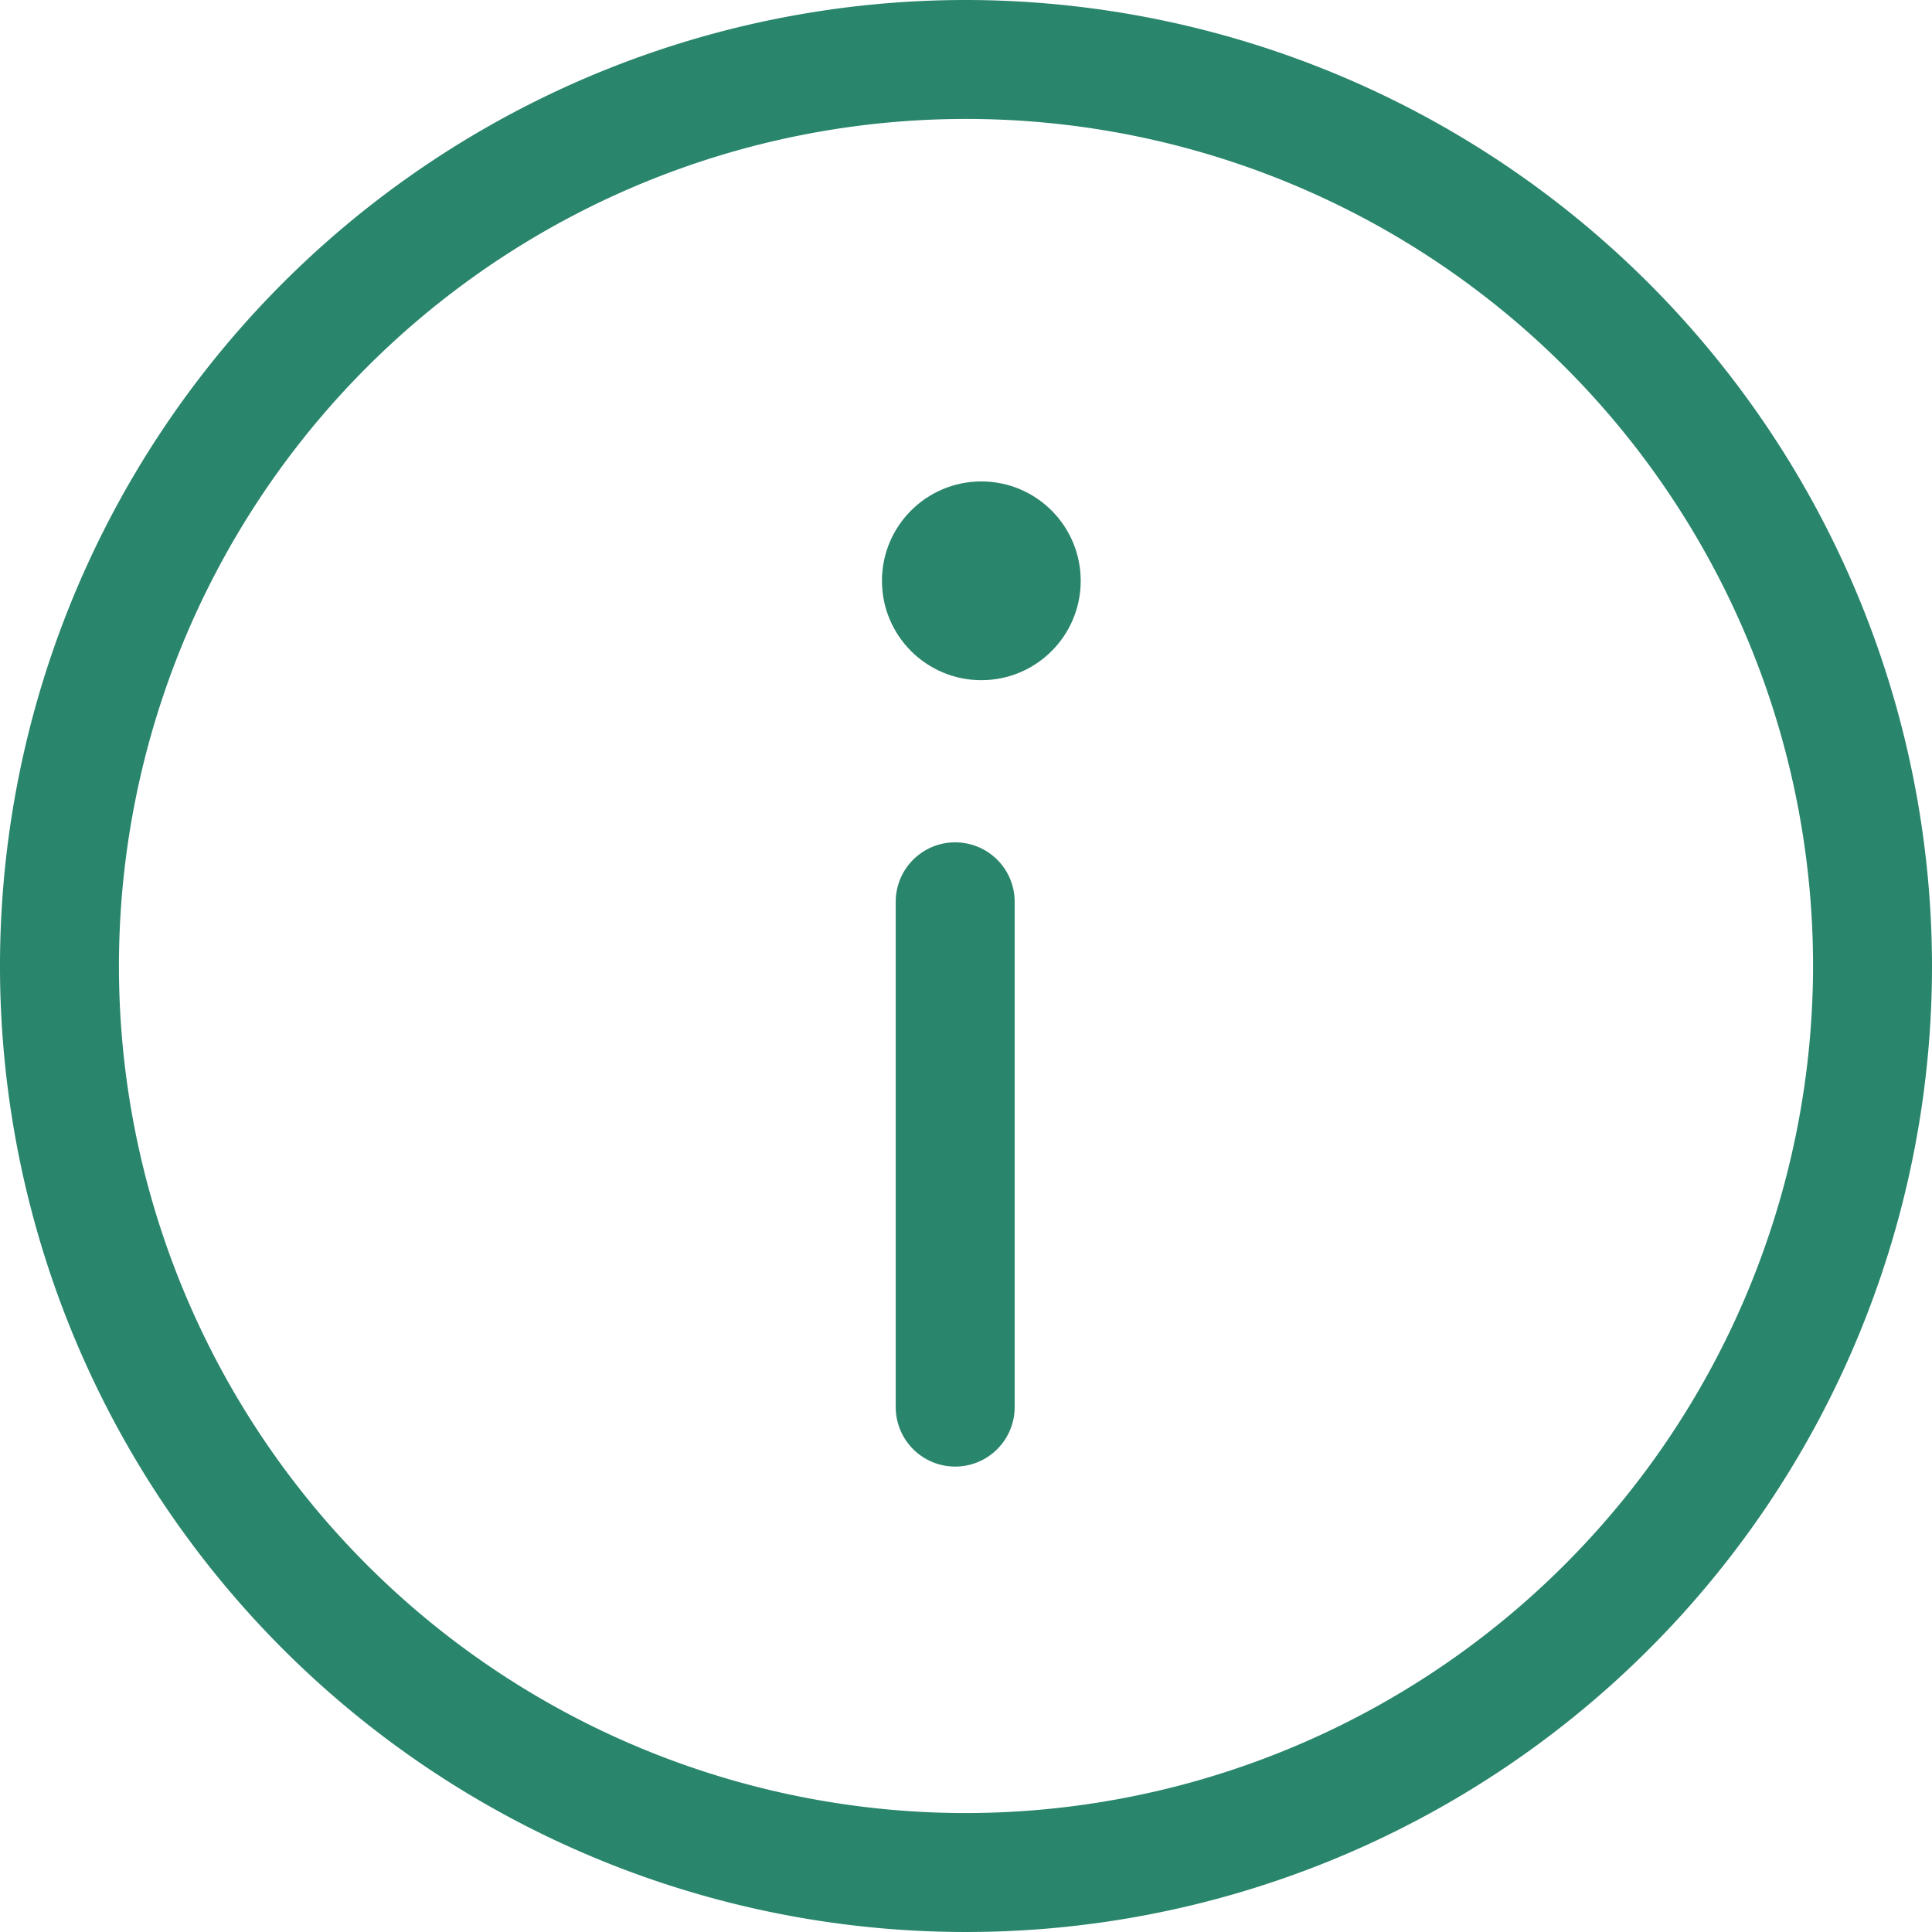<svg id="info" xmlns="http://www.w3.org/2000/svg" width="16" height="16" viewBox="0 0 16 16">
  <g id="Group_7" data-name="Group 7">
    <path id="Path_1" data-name="Path 1" d="M8,0a8,8,0,1,0,8,8A8.009,8.009,0,0,0,8,0ZM8,15.015A7.015,7.015,0,1,1,15.015,8,7.023,7.023,0,0,1,8,15.015Z" fill="#29856b"/>
    <circle id="Ellipse_1" data-name="Ellipse 1" cx="0.823" cy="0.823" r="0.823" transform="translate(7.304 3.987)" fill="#29856b"/>
    <path id="Path_2" data-name="Path 2" d="M30.629,28.342a.492.492,0,0,0-.492.492v4.185a.492.492,0,0,0,.985,0V28.834A.492.492,0,0,0,30.629,28.342Z" transform="translate(-22.719 -21.366)" fill="#29856b"/>
  </g>
</svg>
